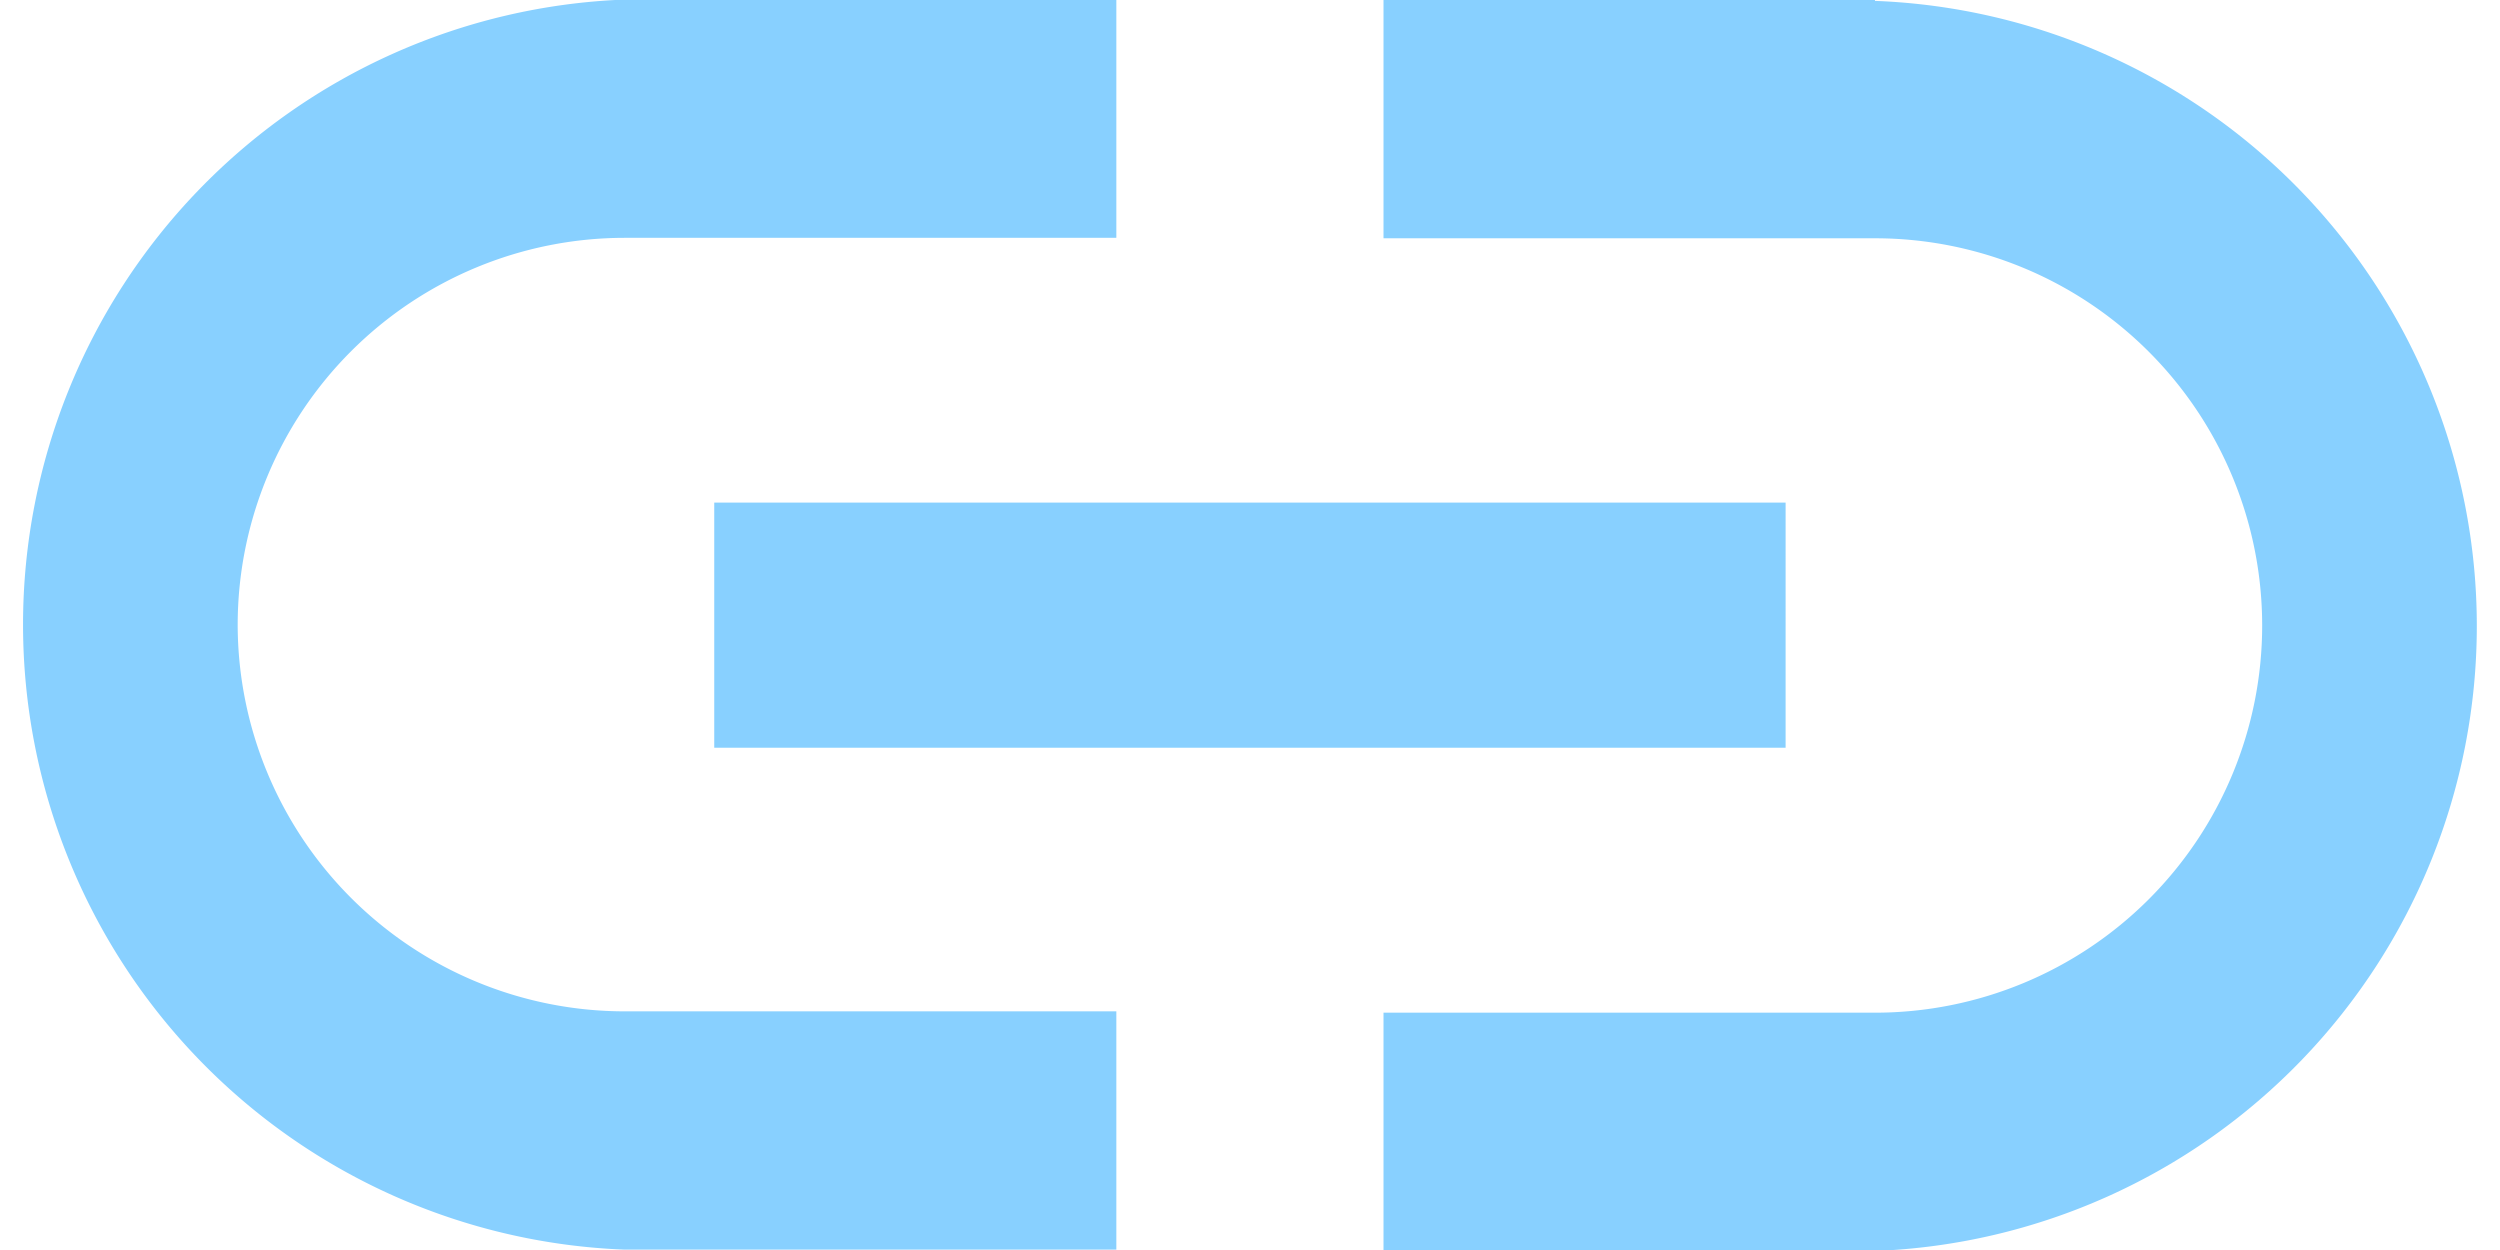 <svg xmlns="http://www.w3.org/2000/svg" width="16.787" height="8.394" viewBox="0 0 16.787 8.394">
  <path id="Icon_ionic-md-link" data-name="Icon ionic-md-link" d="M3.846,14.322a2.6,2.6,0,0,1,2.6-2.6h3.3v-1.6h-3.3a4.2,4.2,0,0,0,0,8.394h3.3v-1.6h-3.3A2.6,2.6,0,0,1,3.846,14.322Zm3.2.824h7.194V13.5H7.046Zm7.794-5.021h-3.3v1.6h3.3a2.6,2.6,0,0,1,0,5.2h-3.3v1.6h3.3a4.2,4.2,0,0,0,0-8.394Z" transform="translate(-2.25 -10.125)" fill="#88d0ff"/>
</svg>
